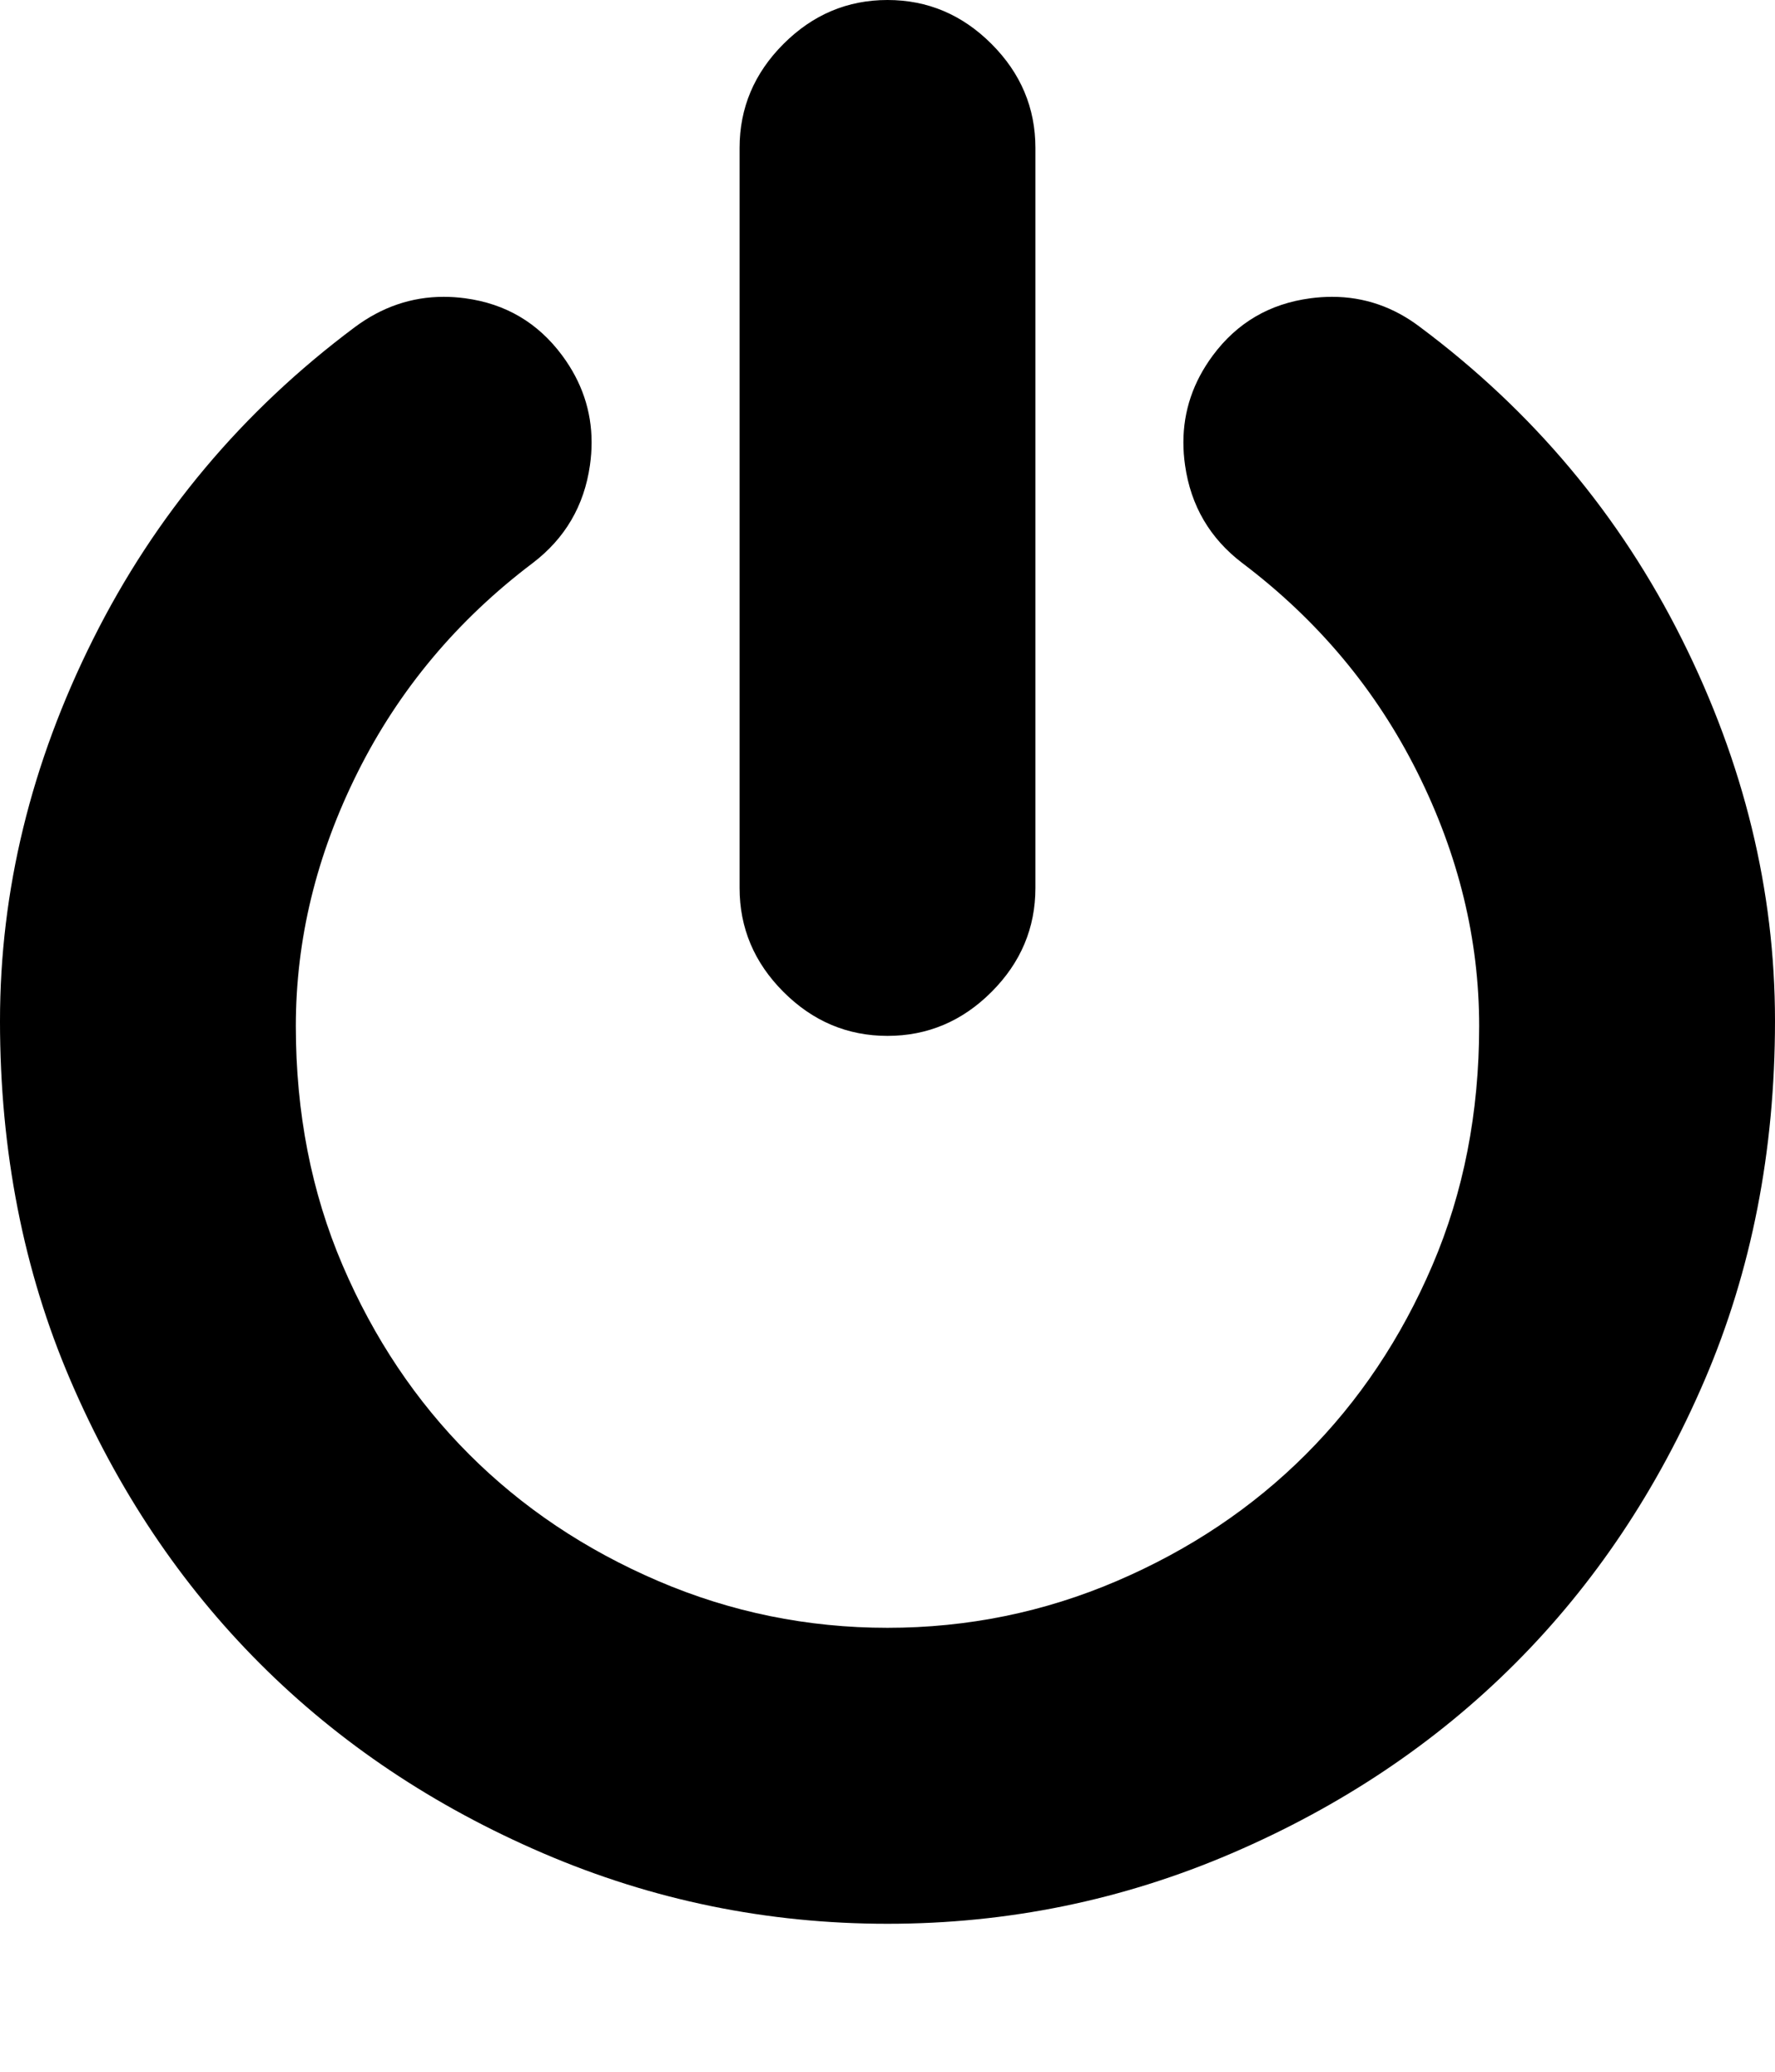 <svg height="1000px" width="857.143px" xmlns="http://www.w3.org/2000/svg">
  <g>
    <path d="M0 492.746c0 -62.872 14.974 -124.256 44.922 -184.152c29.948 -59.896 72.079 -110.119 126.395 -150.669c13.126 -9.768 27.441 -14.652 42.946 -14.652c3.392 0 6.841 0.233 10.346 0.701c19.532 2.604 35.157 11.811 46.875 27.622c9.466 12.771 14.198 26.755 14.198 41.952c0 3.619 -0.268 7.306 -0.805 11.062c-2.79 19.531 -11.998 35.249 -27.623 47.154c-36.458 27.53 -64.639 61.198 -84.542 101.004c-19.903 39.807 -29.855 80.636 -29.855 122.489c0 41.853 7.534 80.357 22.601 115.514c15.067 35.156 35.435 65.569 61.104 91.238c25.67 25.67 56.083 46.038 91.239 61.105c35.157 15.067 72.08 22.601 110.77 22.601c38.691 0 75.614 -7.534 110.771 -22.601c35.156 -15.067 65.569 -35.435 91.238 -61.105c25.67 -25.669 46.038 -56.082 61.105 -91.238c15.067 -35.157 22.601 -73.661 22.601 -115.514c0 -41.853 -9.952 -82.682 -29.855 -122.489c-19.903 -39.806 -48.084 -73.474 -84.543 -101.004c-15.625 -11.905 -24.832 -27.623 -27.622 -47.154c-0.537 -3.756 -0.805 -7.443 -0.805 -11.062c0 -15.197 4.732 -29.181 14.197 -41.952c11.719 -15.811 27.437 -25.018 47.155 -27.622c3.539 -0.468 7.012 -0.701 10.419 -0.701c15.575 0 29.773 4.884 42.594 14.652c54.315 40.55 96.447 90.773 126.395 150.669c29.948 59.896 44.922 121.28 44.922 184.152c0 62.872 -11.347 120.722 -34.04 173.549c-22.694 52.827 -53.2 98.4 -91.518 136.719c-38.319 38.318 -83.892 68.824 -136.719 91.518c-52.827 22.693 -108.259 34.04 -166.295 34.04c-58.035 0 -113.467 -11.347 -166.294 -34.04c-52.828 -22.694 -98.401 -53.2 -136.719 -91.518c-38.318 -38.319 -68.824 -83.892 -91.518 -136.719c-22.693 -52.827 -34.04 -110.677 -34.04 -173.549c0 0 0 0 0 0m357.143 -64.174c0 0 0 -357.143 0 -357.143c0 -19.345 7.068 -36.086 21.205 -50.223c14.137 -14.137 30.878 -21.206 50.223 -21.206c19.346 0 36.087 7.069 50.224 21.206c14.137 14.137 21.205 30.878 21.205 50.223c0 0 0 357.143 0 357.143c0 19.345 -7.068 36.086 -21.205 50.223c-14.137 14.137 -30.878 21.205 -50.224 21.205c-19.345 0 -36.086 -7.068 -50.223 -21.205c-14.137 -14.137 -21.205 -30.878 -21.205 -50.223c0 0 0 0 0 0" />
  </g>
</svg>